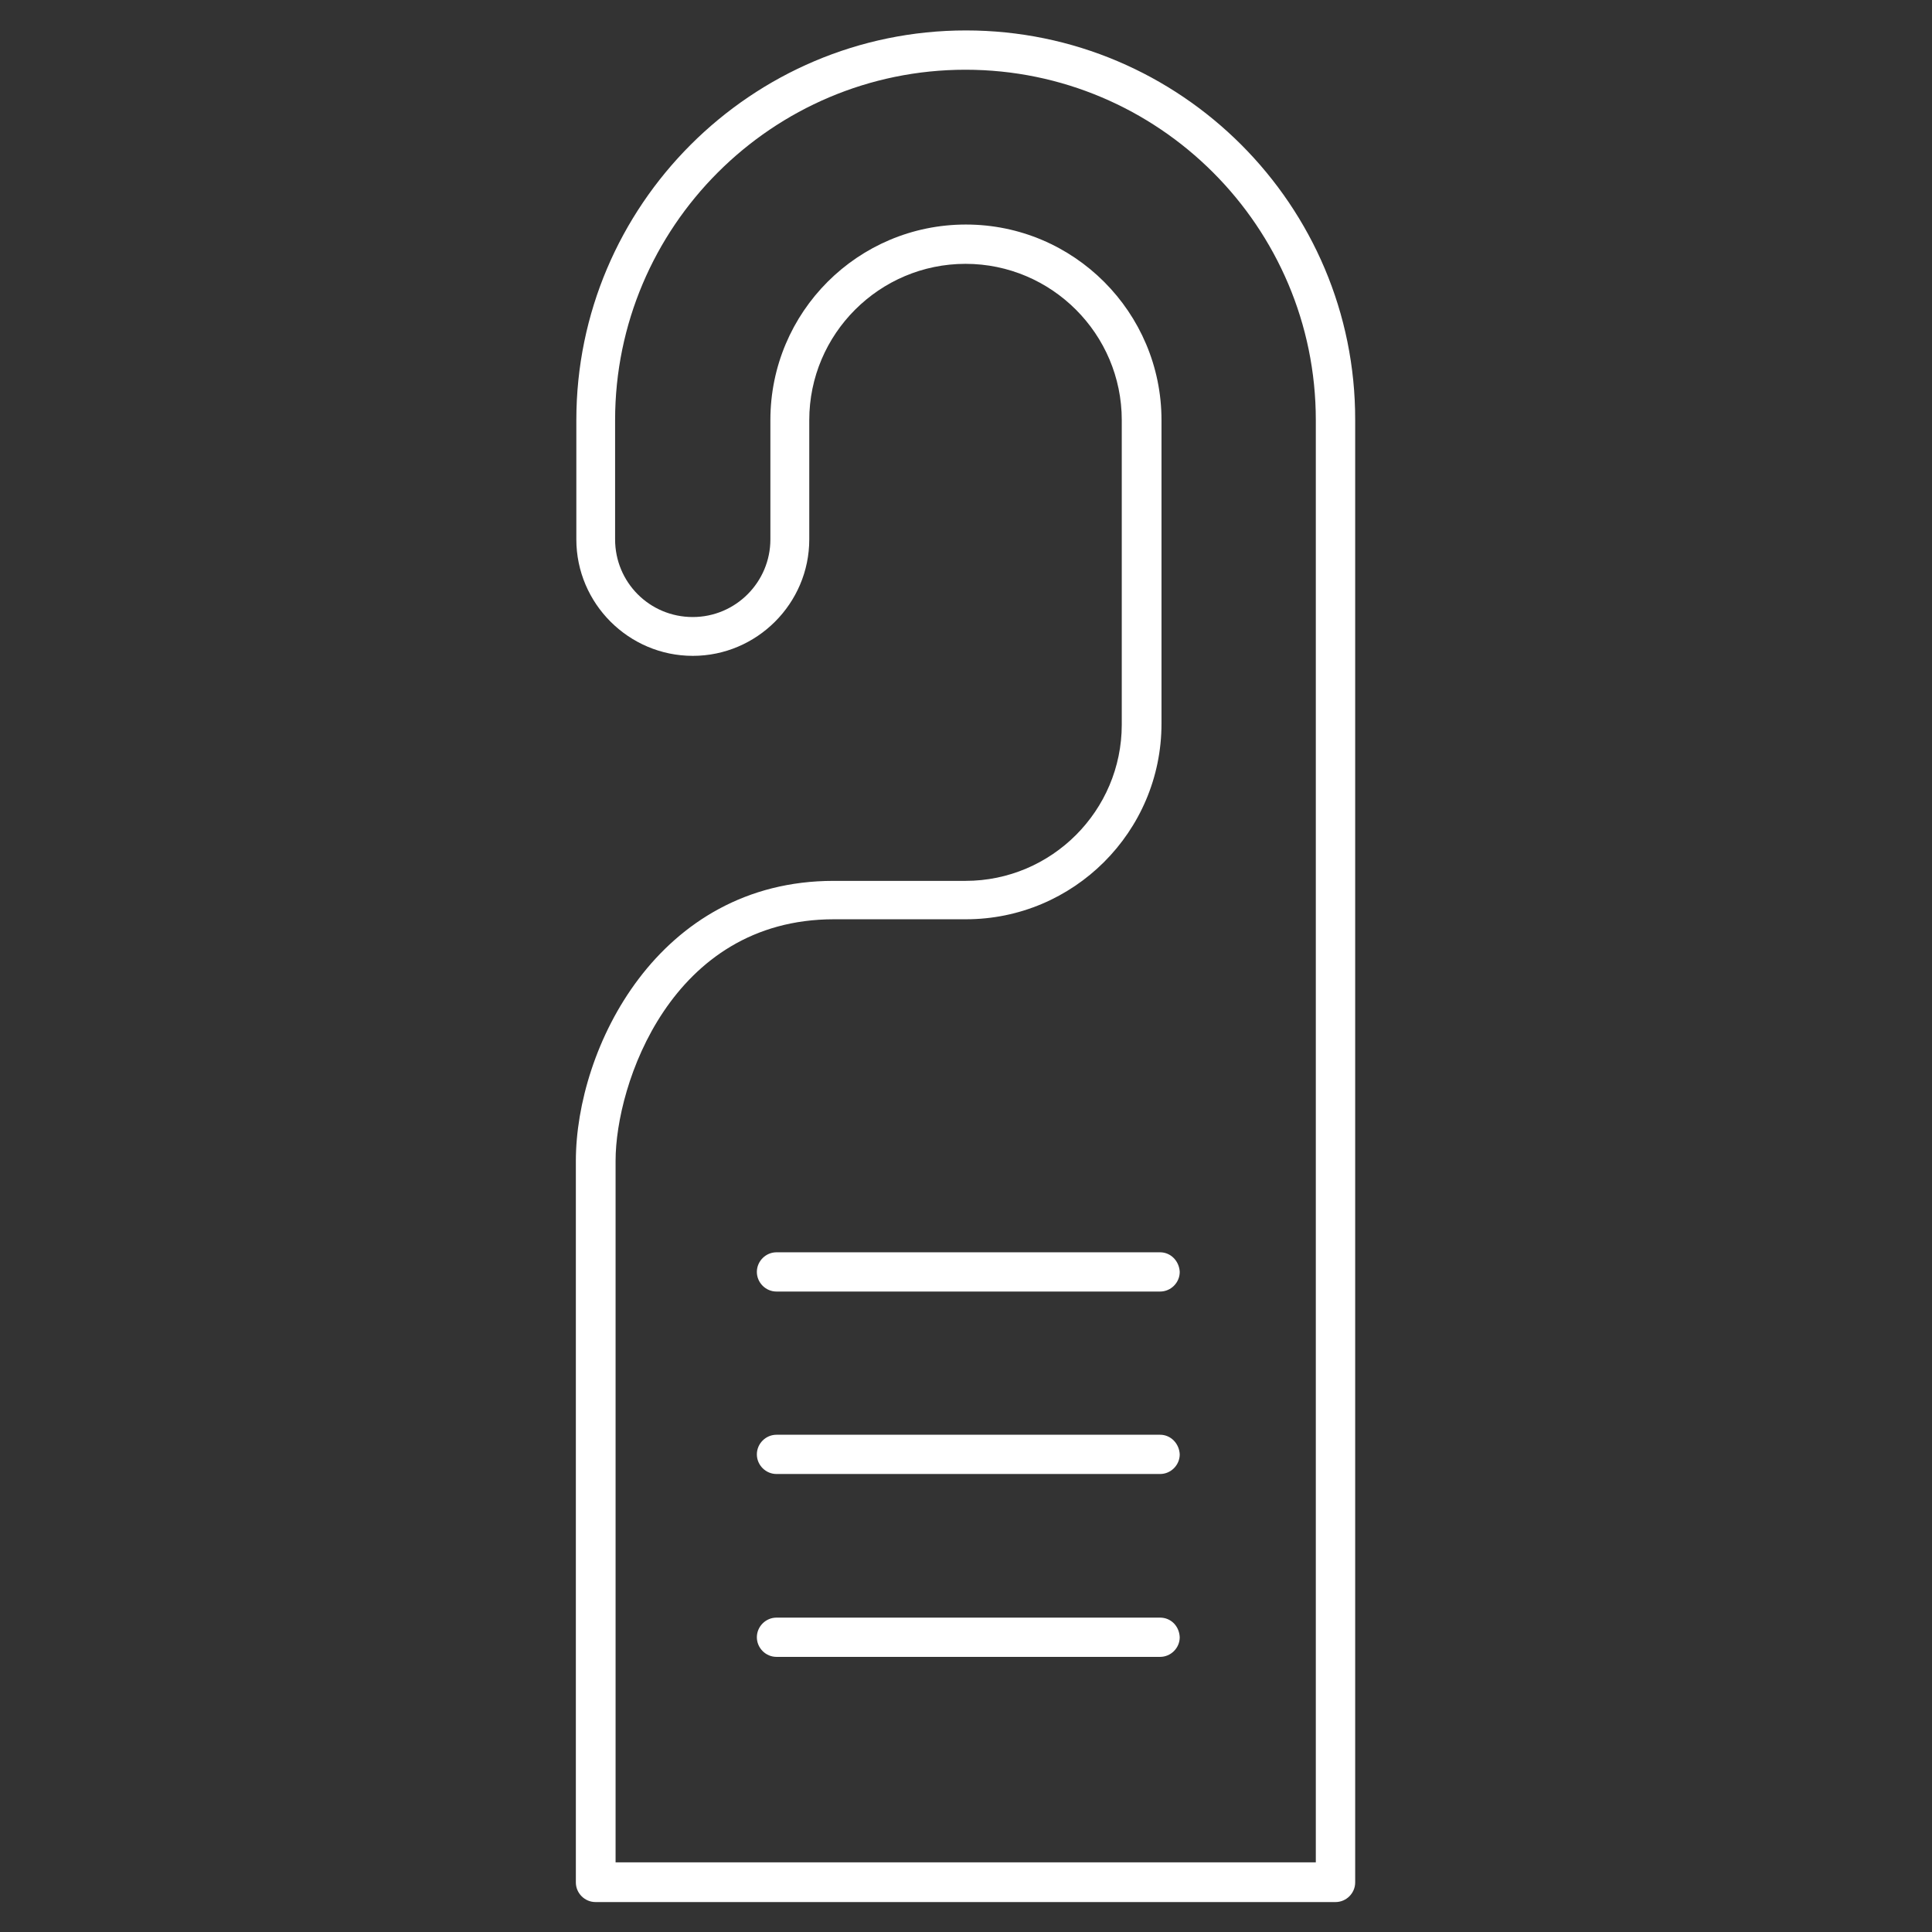 <!-- Generated by IcoMoon.io -->
<svg version="1.1" xmlns="http://www.w3.org/2000/svg" width="32" height="32" viewBox="0 0 32 32">
<rect x="0" y="0" width="32" height="32" fill="#333333" stroke="none"/>
<title>hotel-04</title>
<path fill="#fff" d="M16 0.504c-3.556 0-6.454 2.898-6.454 6.454v1.976c0 1.062 0.868 1.929 1.929 1.929s1.929-0.868 1.929-1.929v-1.976c0-1.426 1.162-2.588 2.588-2.588s2.588 1.162 2.588 2.588v5.044c0 1.426-1.162 2.588-2.588 2.588h-2.185c-2.913 0-4.269 2.774-4.269 4.641v11.948c0 0.178 0.147 0.325 0.325 0.325h12.258c0.178 0 0.325-0.147 0.325-0.325v-24.221c0.008-3.556-2.89-6.454-6.447-6.454zM21.803 30.846h-11.607v-11.622c0-1.255 0.914-3.998 3.618-3.998h2.185c1.782 0 3.239-1.449 3.239-3.239v-5.029c0-1.782-1.449-3.239-3.239-3.239s-3.239 1.449-3.239 3.239v1.976c0 0.705-0.573 1.286-1.286 1.286s-1.286-0.573-1.286-1.286v-1.976c0-3.2 2.603-5.803 5.803-5.803s5.803 2.603 5.803 5.803v23.888h0.008z"></path>
<path fill="#fff" d="M19.215 20.742h-6.354c-0.178 0-0.325 0.147-0.325 0.325s0.147 0.325 0.325 0.325h6.354c0.178 0 0.325-0.147 0.325-0.325-0.008-0.178-0.147-0.325-0.325-0.325z"></path>
<path fill="#fff" d="M19.215 23.764h-6.354c-0.178 0-0.325 0.147-0.325 0.325s0.147 0.325 0.325 0.325h6.354c0.178 0 0.325-0.147 0.325-0.325-0.008-0.178-0.147-0.325-0.325-0.325z"></path>
<path fill="#fff" d="M19.215 26.793h-6.354c-0.178 0-0.325 0.147-0.325 0.325s0.147 0.325 0.325 0.325h6.354c0.178 0 0.325-0.147 0.325-0.325-0.008-0.186-0.147-0.325-0.325-0.325z"></path>
</svg>

